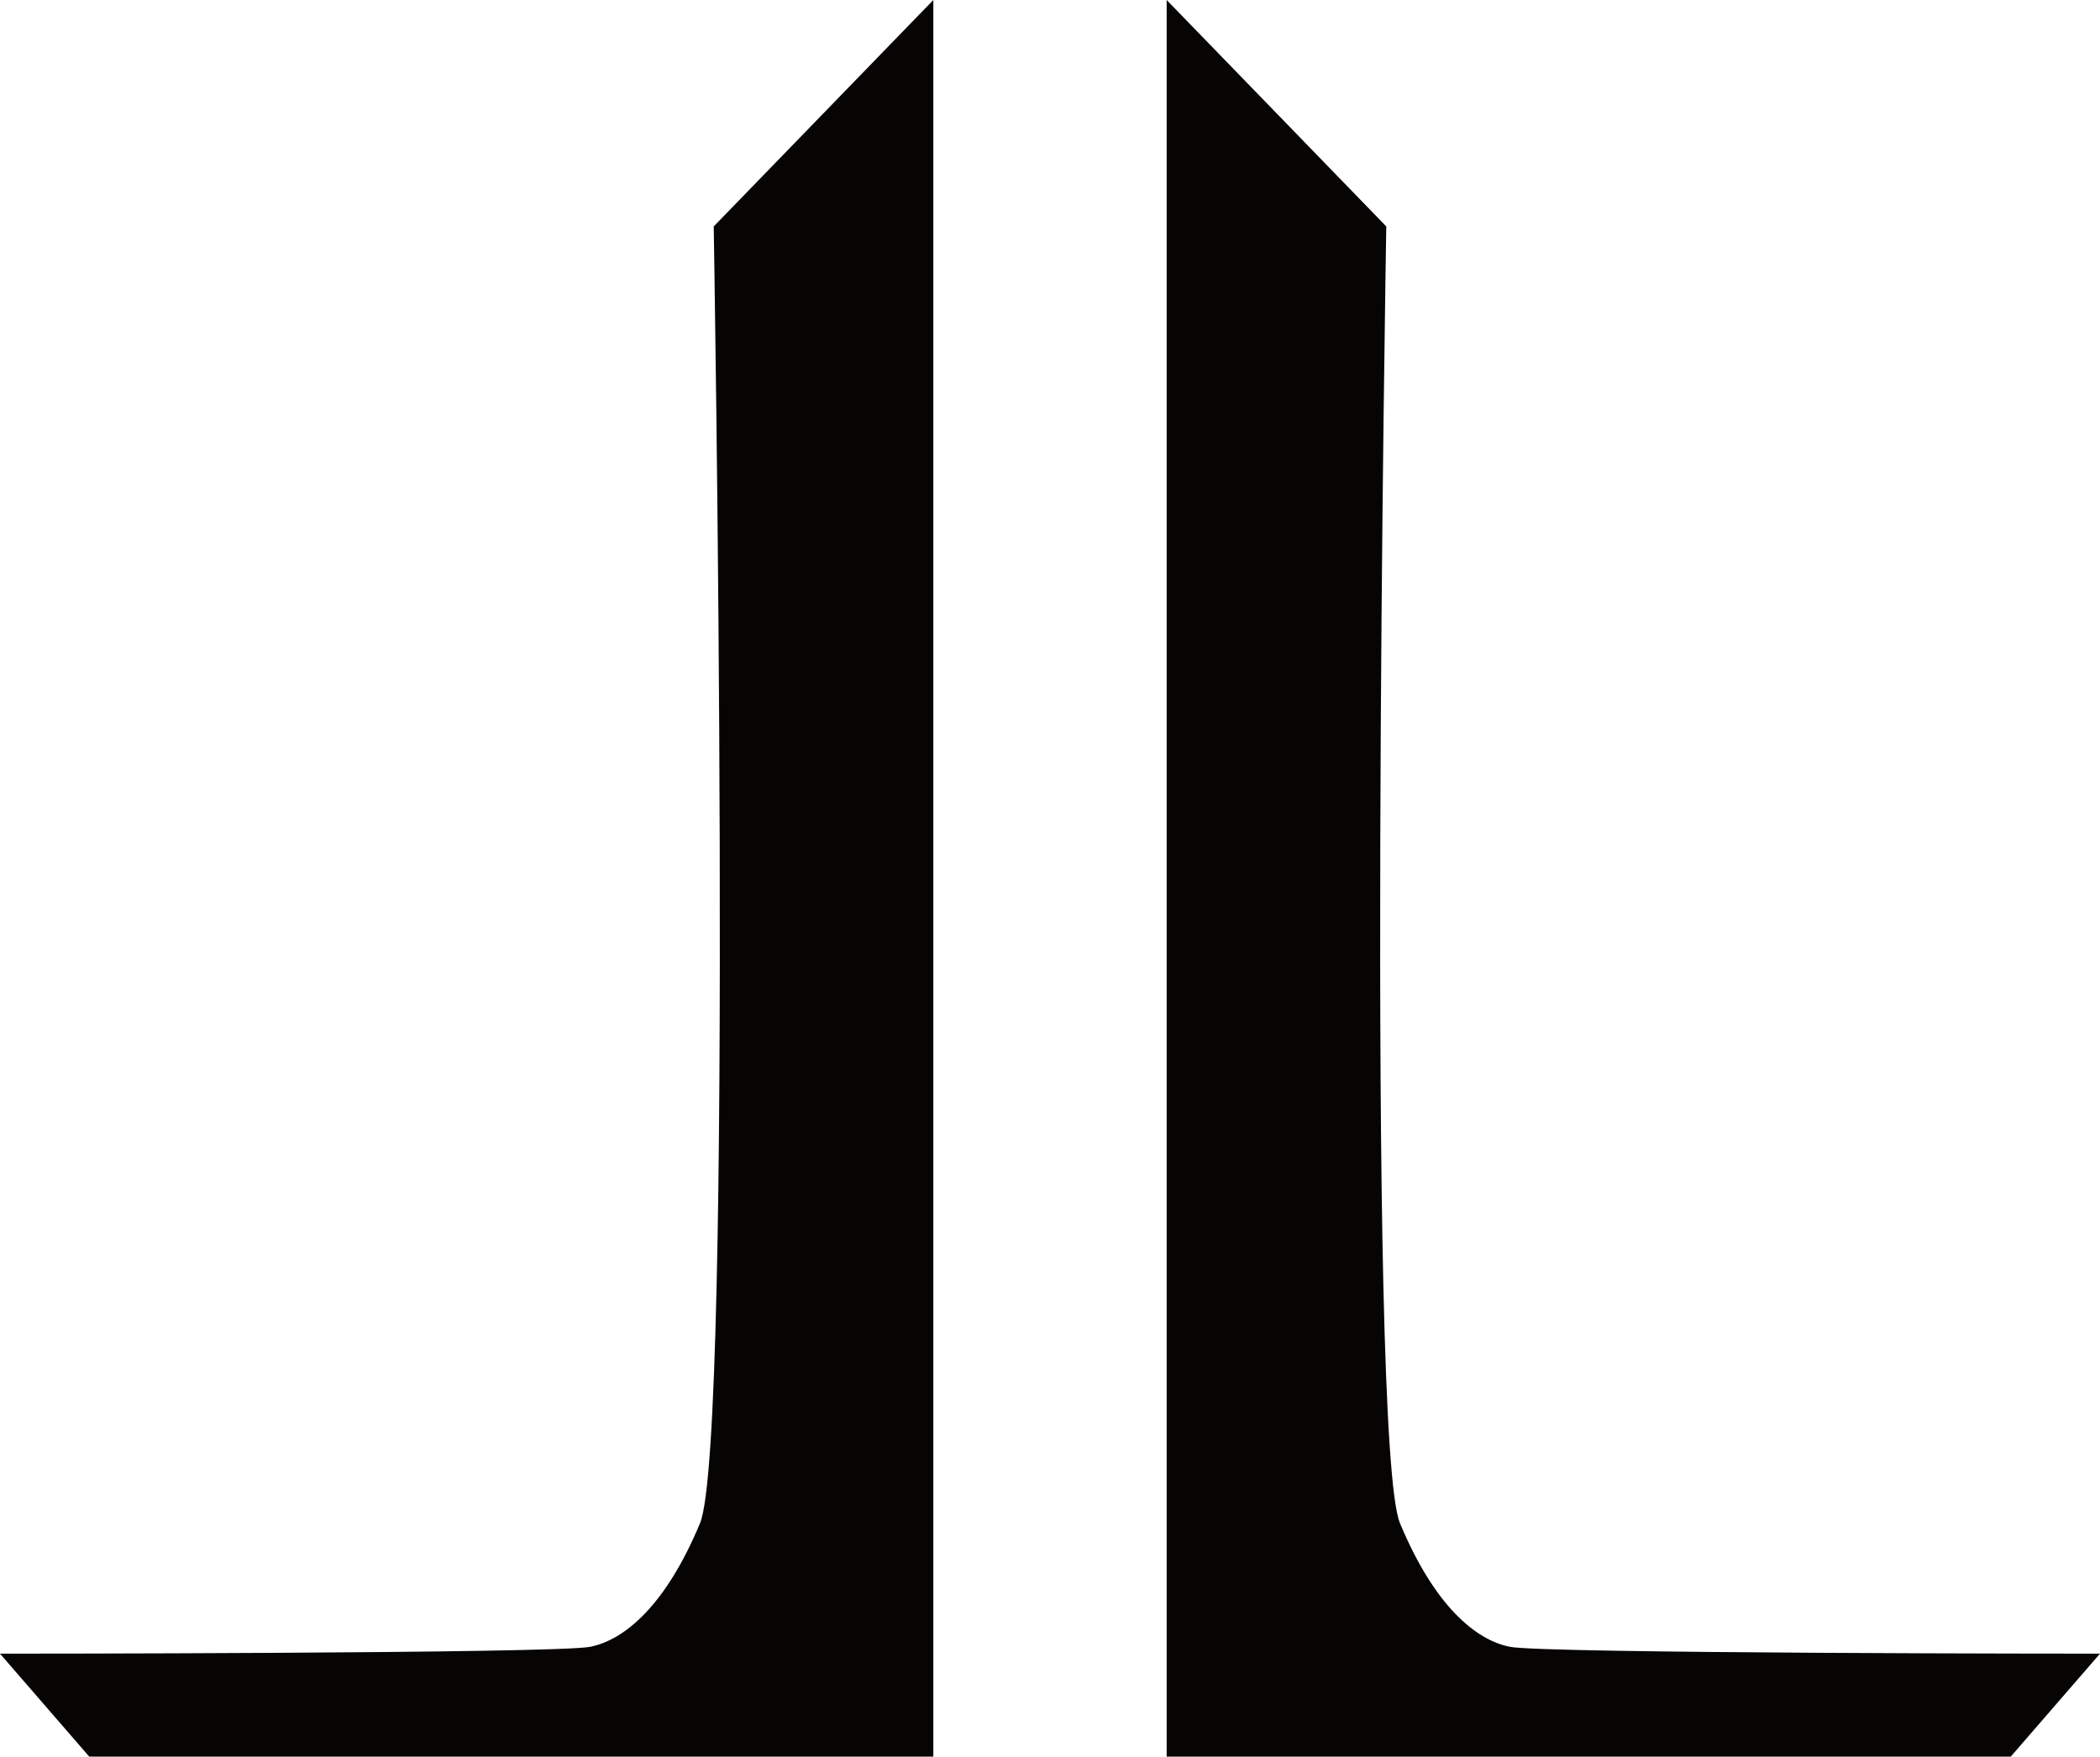 <svg xmlns="http://www.w3.org/2000/svg" viewBox="0 0 306 256"><defs><style>.cls-1{fill:#070404;}</style></defs><title>Asset 1</title><g id="Layer_2" data-name="Layer 2"><g id="Layer_1-2" data-name="Layer 1"><path class="cls-1" d="M102,222c-5,12-11,17-16,18s-86,1-86,1l13,15H136V0L104,33S107,210,102,222Z"/><path class="cls-1" d="M220,240c-5-1-11-6-16-18s-2-189-2-189L170,0V256H293l13-15S225,241,220,240Z"/></g></g></svg>